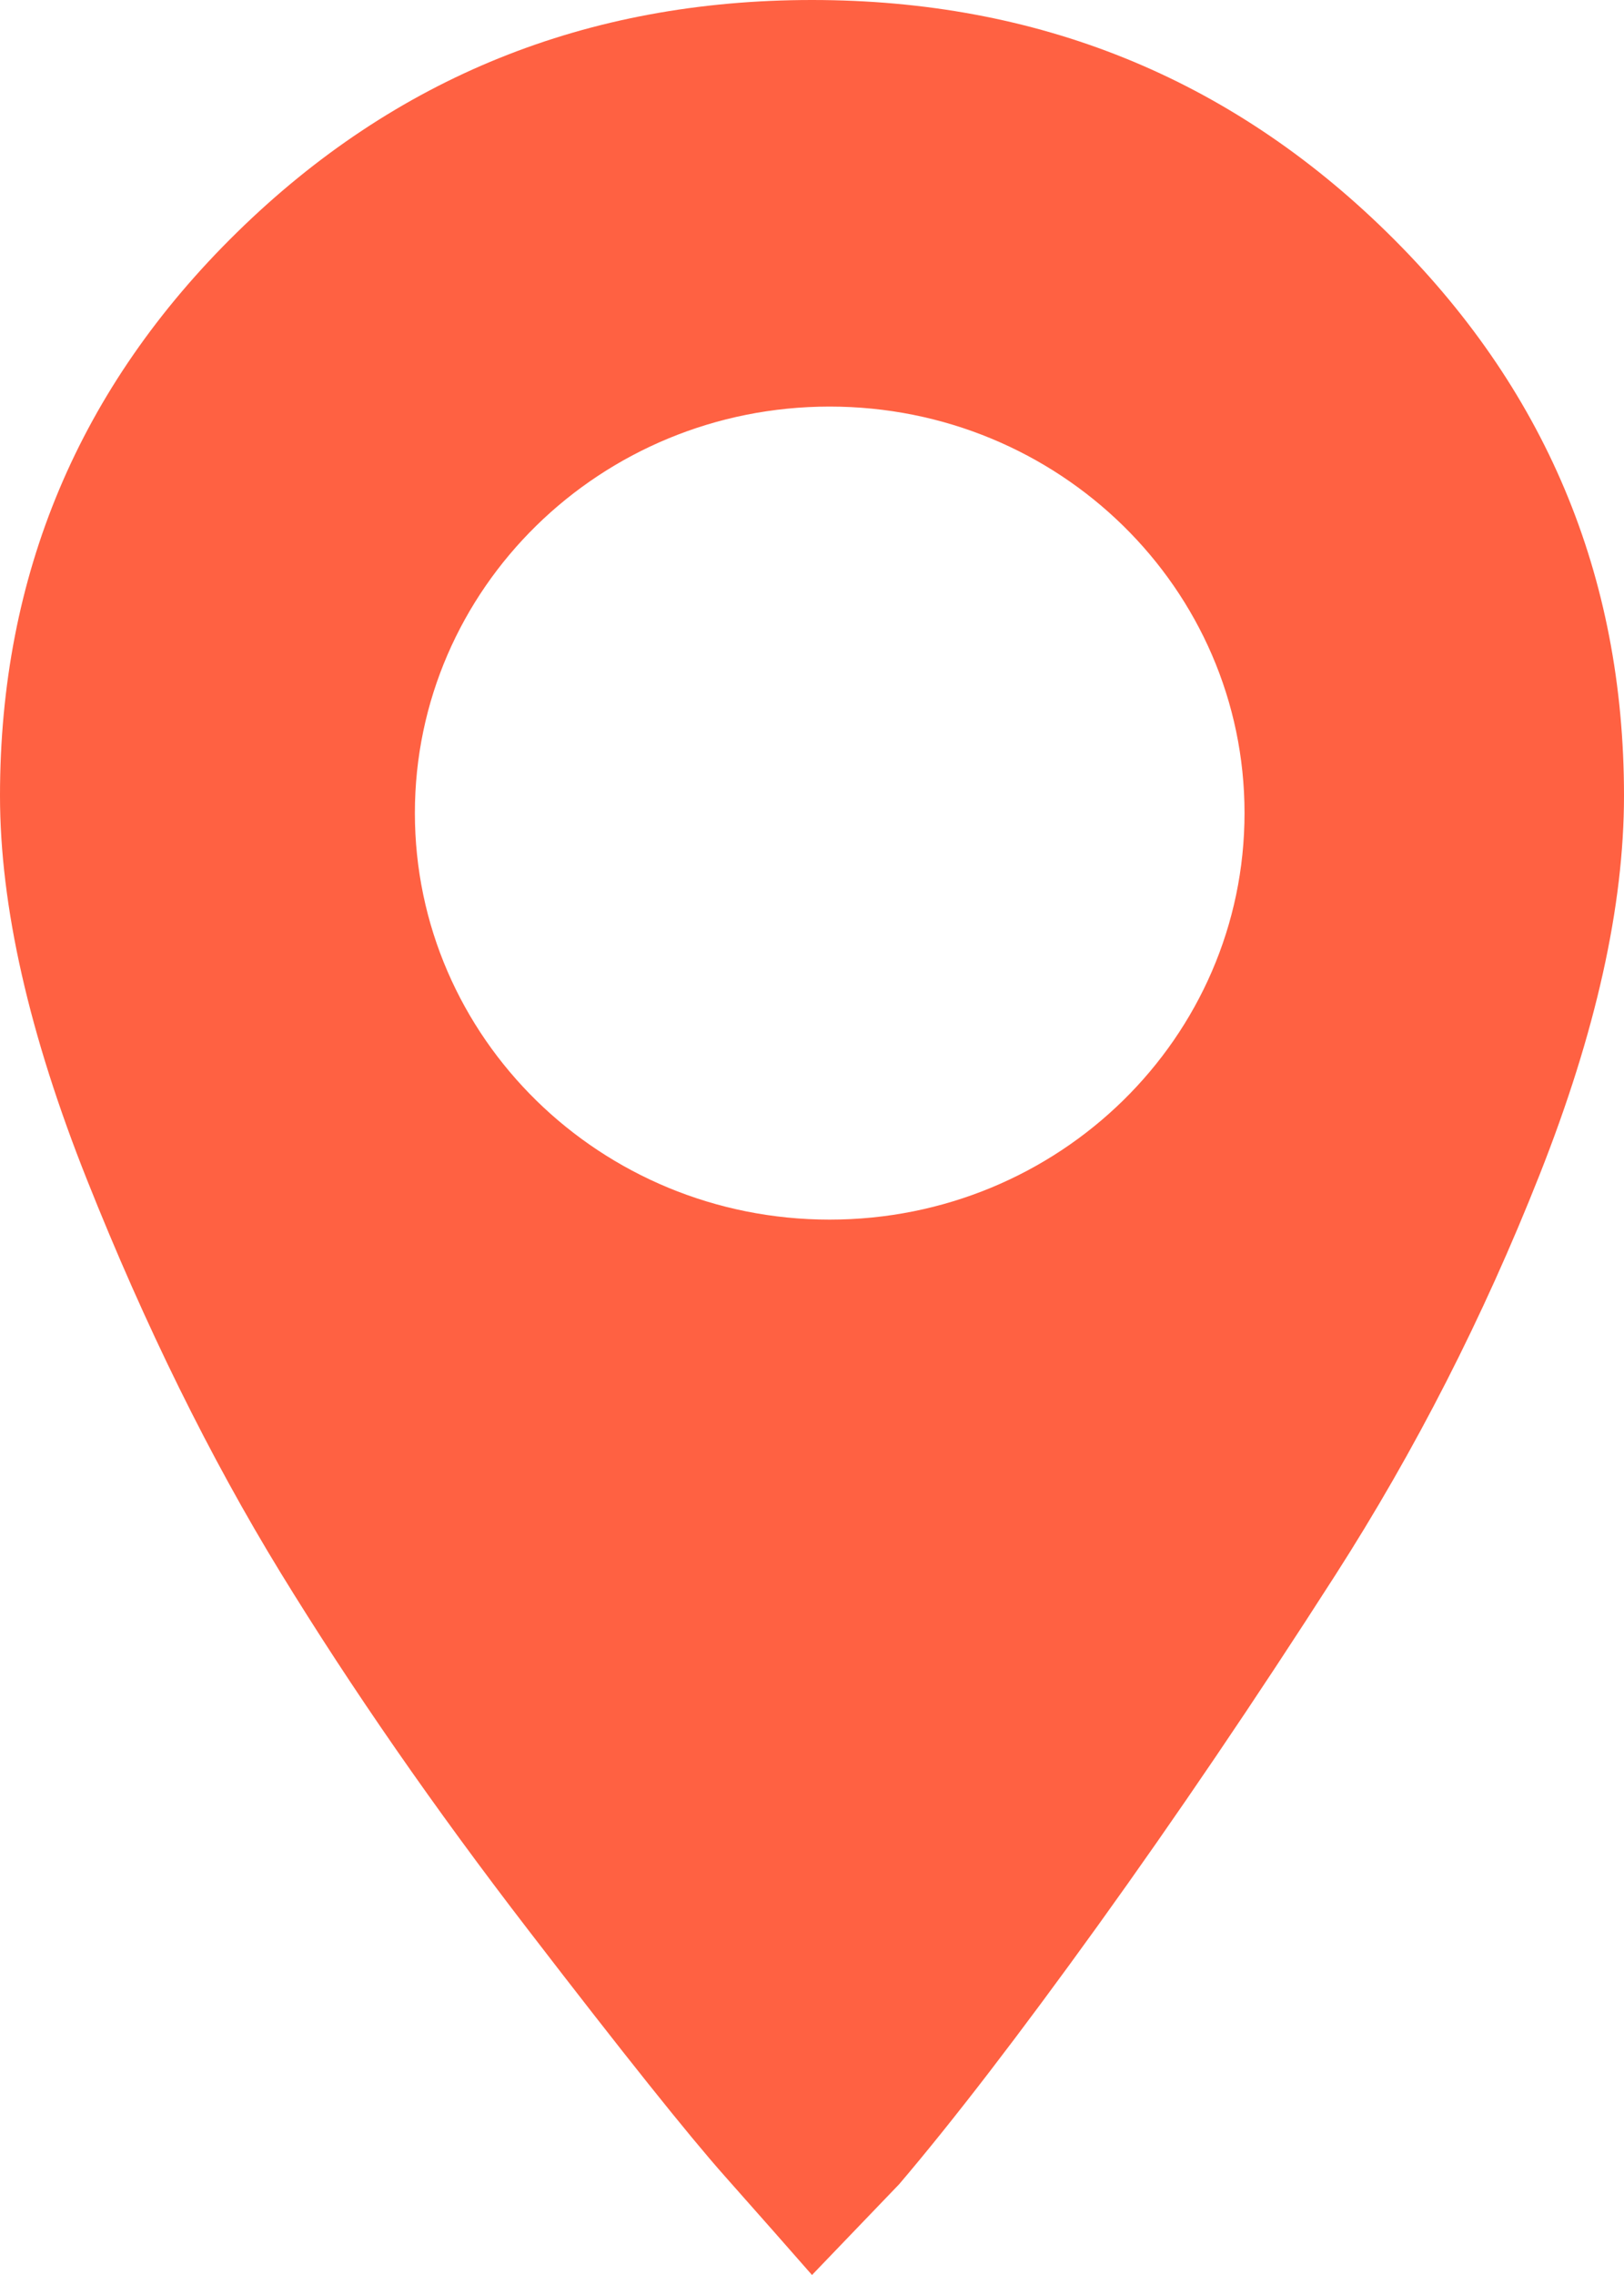 <svg width="15" height="21" viewBox="0 0 15 21" fill="none" xmlns="http://www.w3.org/2000/svg">
<path fill-rule="evenodd" clip-rule="evenodd" d="M12.81 2.144C11.351 0.715 9.581 0 7.5 0C5.419 0 3.649 0.715 2.19 2.144C0.73 3.574 0 5.308 0 7.345C0 8.364 0.268 9.547 0.805 10.894C1.342 12.242 1.938 13.45 2.592 14.518C3.247 15.586 4.01 16.687 4.883 17.82C5.755 18.954 6.359 19.71 6.695 20.088C7.03 20.466 7.299 20.77 7.5 21L8.305 20.162C8.809 19.57 9.421 18.773 10.143 17.771C10.864 16.769 11.594 15.693 12.332 14.542C13.07 13.392 13.7 12.16 14.22 10.845C14.74 9.531 15 8.364 15 7.345C15 5.308 14.27 3.574 12.81 2.144ZM11.495 7.505C11.495 9.578 9.78 11.258 7.663 11.258C5.547 11.258 3.832 9.578 3.832 7.505C3.832 5.433 5.547 3.753 7.663 3.753C9.78 3.753 11.495 5.433 11.495 7.505Z" fill="#FF6142"/>
</svg>
